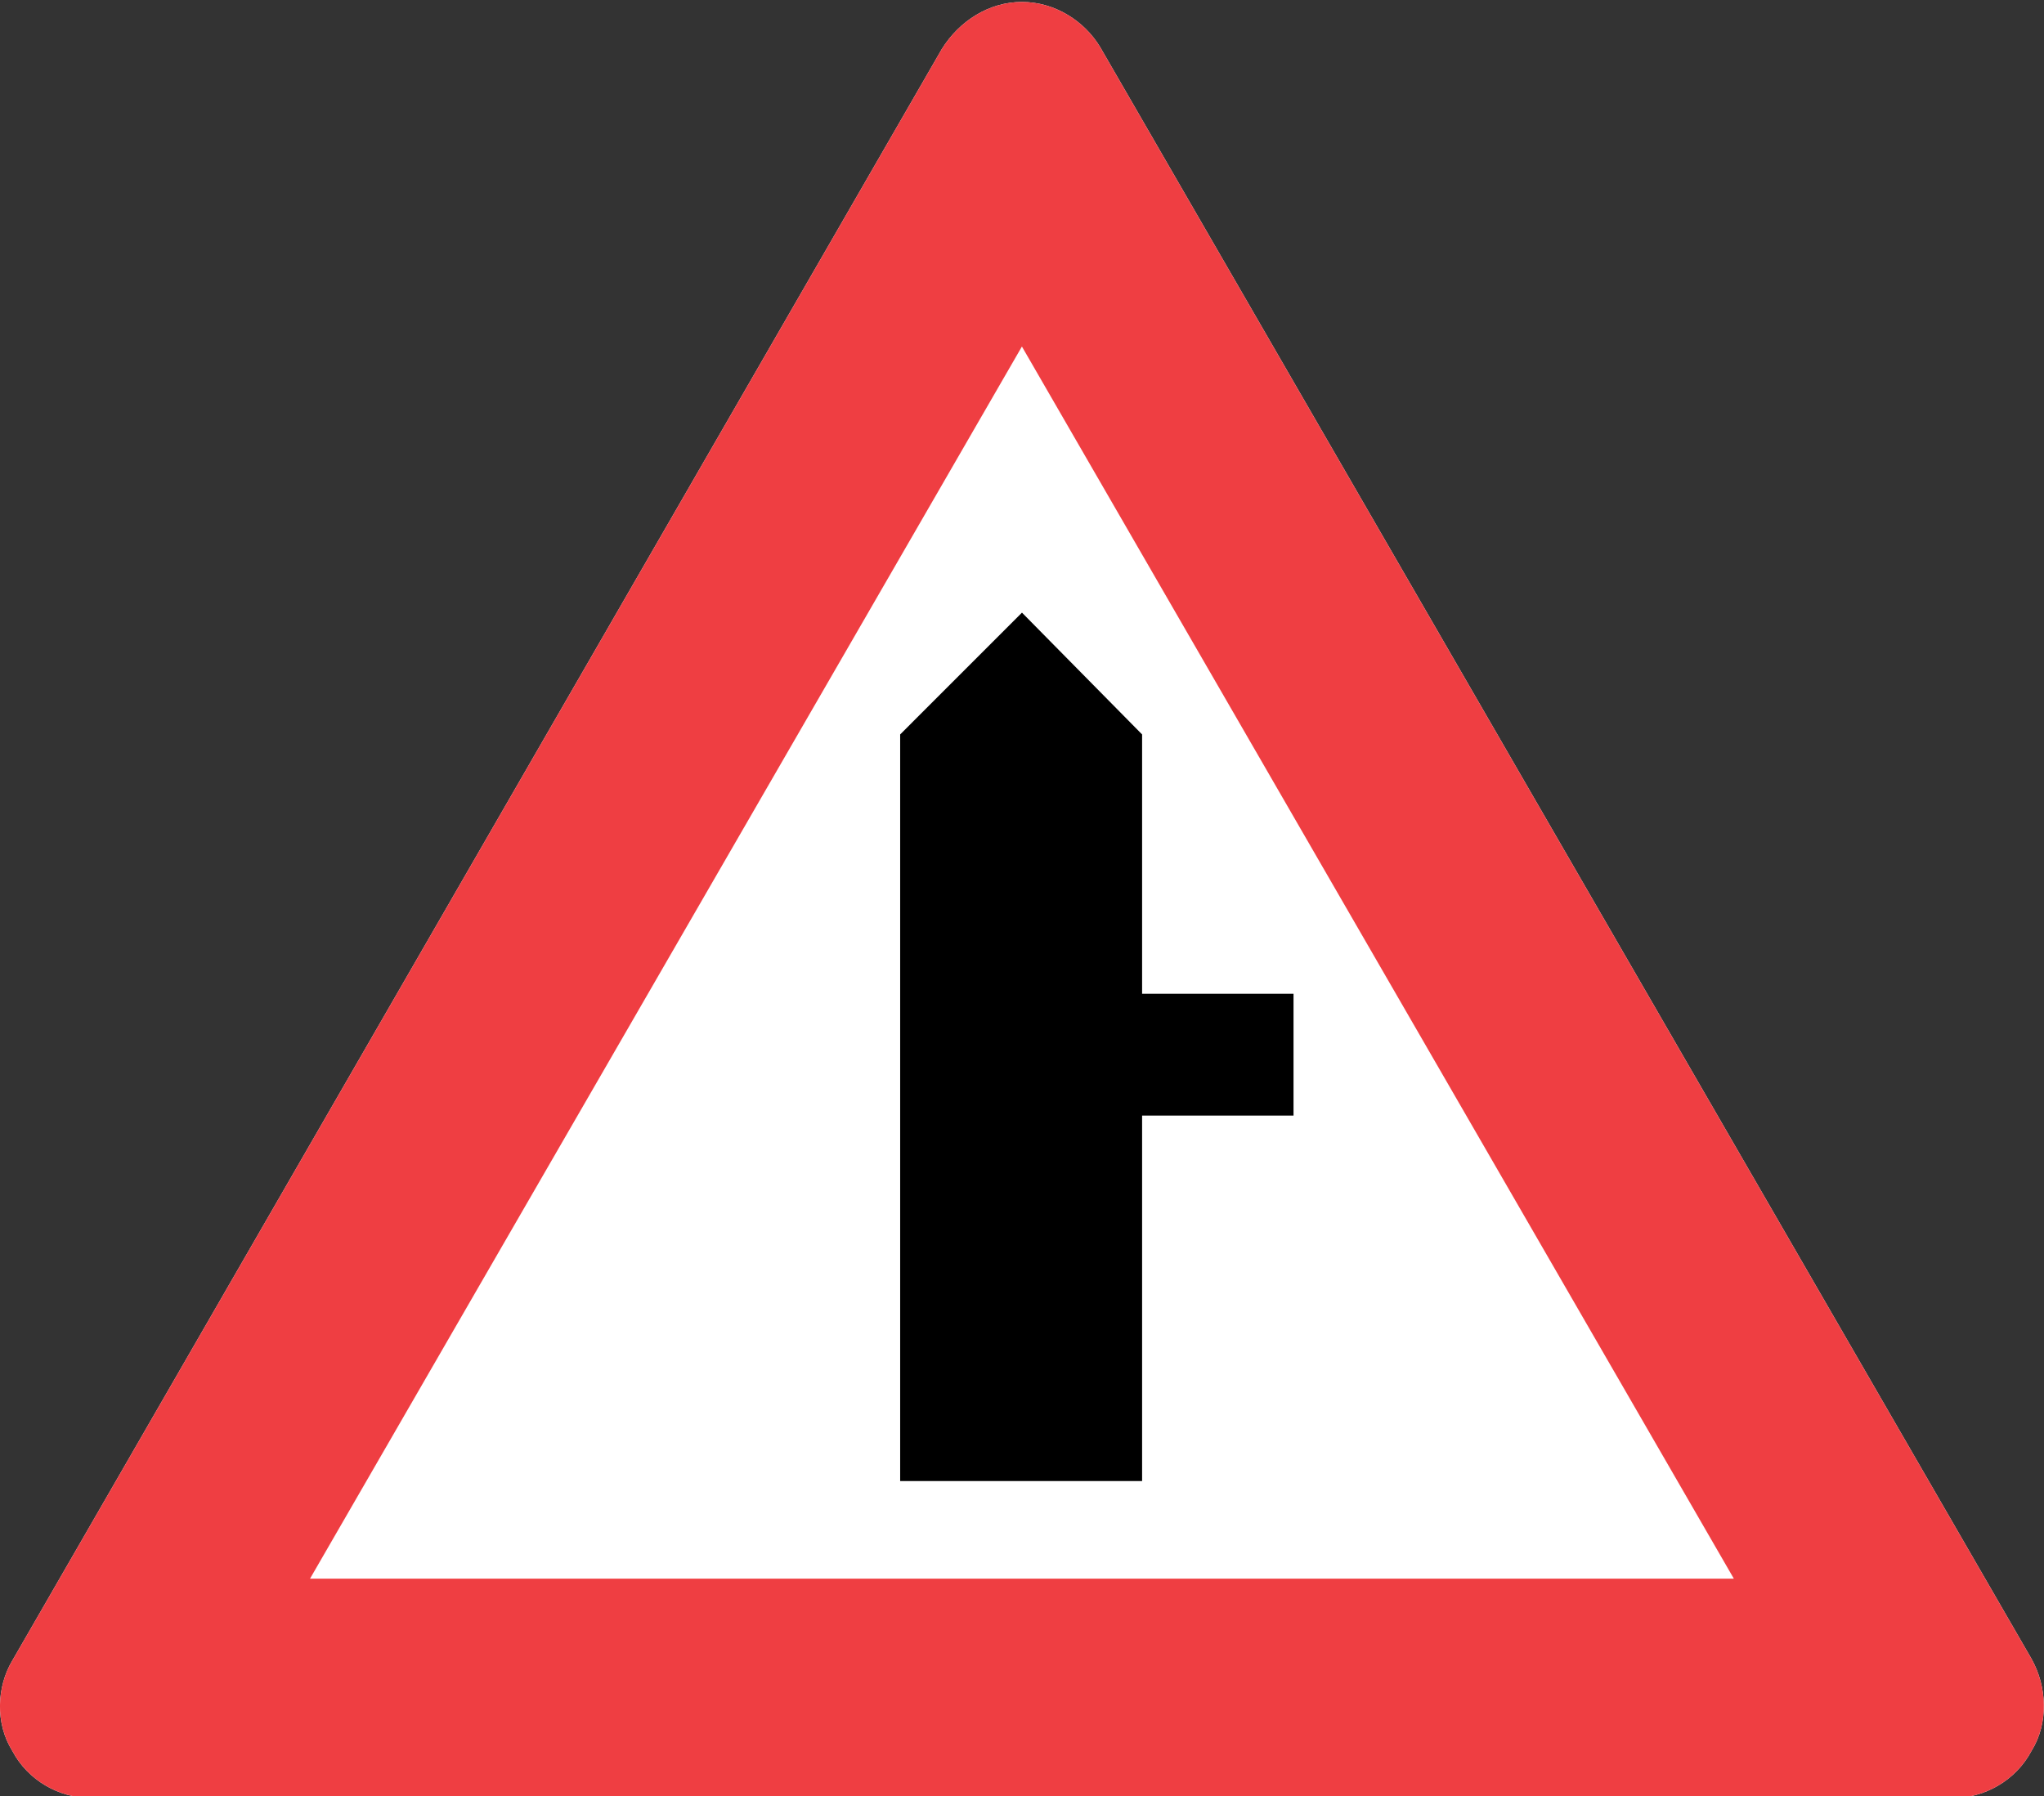 <?xml version="1.0" encoding="UTF-8" standalone="no"?>
<!-- Created with Inkscape (http://www.inkscape.org/) -->
<svg
   xmlns:dc="http://purl.org/dc/elements/1.1/"
   xmlns:cc="http://creativecommons.org/ns#"
   xmlns:rdf="http://www.w3.org/1999/02/22-rdf-syntax-ns#"
   xmlns:svg="http://www.w3.org/2000/svg"
   xmlns="http://www.w3.org/2000/svg"
   xmlns:sodipodi="http://sodipodi.sourceforge.net/DTD/sodipodi-0.dtd"
   xmlns:inkscape="http://www.inkscape.org/namespaces/inkscape"
   width="399.801"
   height="351.371"
   id="svg5321"
   version="1.1"
   inkscape:version="0.46"
   sodipodi:docname="Denmark_road_sign_A12.1.svg"
   sodipodi:version="0.32"
   inkscape:output_extension="org.inkscape.output.svg.inkscape">
  <rect width="100%" height="100%" fill="#333333" stroke="none"/>
  <defs
     id="defs5323">
    <inkscape:perspective
       sodipodi:type="inkscape:persp3d"
       inkscape:vp_x="0 : 526.18109 : 1"
       inkscape:vp_y="0 : 1000 : 0"
       inkscape:vp_z="744.09448 : 526.18109 : 1"
       inkscape:persp3d-origin="372.04724 : 350.78739 : 1"
       id="perspective5329" />
    <inkscape:perspective
       id="perspective5339"
       inkscape:persp3d-origin="0.5 : 0.33333333 : 1"
       inkscape:vp_z="1 : 0.5 : 1"
       inkscape:vp_y="0 : 1000 : 0"
       inkscape:vp_x="0 : 0.5 : 1"
       sodipodi:type="inkscape:persp3d" />
    <clipPath
       clipPathUnits="userSpaceOnUse"
       id="clipPath4202">
      <path
         d="m 20.045,731.714 42.114,0 0,37.012 -42.114,0 0,-37.012 z"
         id="path4204" />
    </clipPath>
    <inkscape:perspective
       id="perspective5396"
       inkscape:persp3d-origin="425 : 140 : 1"
       inkscape:vp_z="850 : 210 : 1"
       inkscape:vp_y="0 : 1000 : 0"
       inkscape:vp_x="0 : 210 : 1"
       sodipodi:type="inkscape:persp3d" />
  </defs>
  <sodipodi:namedview
     id="base"
     pagecolor="#ffffff"
     bordercolor="#666666"
     borderopacity="1.0"
     inkscape:pageopacity="0.0"
     inkscape:pageshadow="2"
     inkscape:zoom="0.83535156"
     inkscape:cx="565.28609"
     inkscape:cy="38.297257"
     inkscape:document-units="px"
     inkscape:current-layer="layer1"
     showgrid="false"
     inkscape:window-width="1024"
     inkscape:window-height="719"
     inkscape:window-x="0"
     inkscape:window-y="22"
     inkscape:window-maximized="1" />
  <g
     inkscape:label="Livello 1"
     inkscape:groupmode="layer"
     id="layer1"
     transform="translate(190.286,-157.717)">
    <g
       transform="matrix(9.493,0,0,-9.493,-380.584,7455.614)"
       id="g4198">
      <g
         id="g4200"
         clip-path="url(#clipPath4202)">
        <g
           id="g4206"
           transform="translate(20.301,732.683)">
          <path
             d="M 0,0 C -0.359,0.574 -0.322,1.327 0,1.865 L 19.152,35.075 C 19.51,35.648 20.12,36.043 20.801,36.043 C 21.482,36.043 22.092,35.648 22.415,35.11 L 41.602,1.901 C 41.925,1.327 41.96,0.574 41.602,0 C 41.279,-0.61 40.634,-0.969 39.988,-0.969 L 1.614,-0.969 C 0.968,-0.969 0.322,-0.61 0,0"
             style="fill:#ffffff;fill-opacity:1;fill-rule:nonzero;stroke:none"
             id="path4208" />
        </g>
        <g
           id="g4210"
           transform="translate(20.301,732.683)">
          <path
             d="M 0,0 C -0.359,0.574 -0.322,1.327 0,1.865 L 19.152,35.075 C 19.51,35.648 20.12,36.043 20.801,36.043 C 21.482,36.043 22.092,35.648 22.415,35.11 L 41.602,1.901 C 41.925,1.327 41.96,0.574 41.602,0 C 41.279,-0.61 40.634,-0.969 39.988,-0.969 L 1.614,-0.969 C 0.968,-0.969 0.322,-0.61 0,0 M 35.47,3.551 L 20.801,28.942 L 6.133,3.551 L 35.47,3.551 L 35.47,3.551 z"
             style="fill:#ef3e42;fill-opacity:1;fill-rule:nonzero;stroke:none"
             id="path4212" />
        </g>
      </g>
    </g>
    <g
       id="g4214"
       transform="matrix(9.493,0,0,-9.493,-14.217,301.393)">
      <path
         d="M 0,0 L 2.51,2.51 L 4.985,0 L 4.985,-5.344 L 8.105,-5.344 L 8.105,-7.854 L 4.985,-7.854 L 4.985,-15.386 L 0,-15.386 L 0,-7.854 L 0,-5.344 L 0,0 z"
         style="fill:#000000;fill-opacity:1;fill-rule:nonzero;stroke:none"
         id="path4216"
         sodipodi:nodetypes="cccccccccccc" />
    </g>
    <g
       inkscape:label="Ebene 1"
       inkscape:groupmode="layer"
       transform="translate(-501.547,586.325)"
       id="layer1-0" />
  </g>
</svg>
